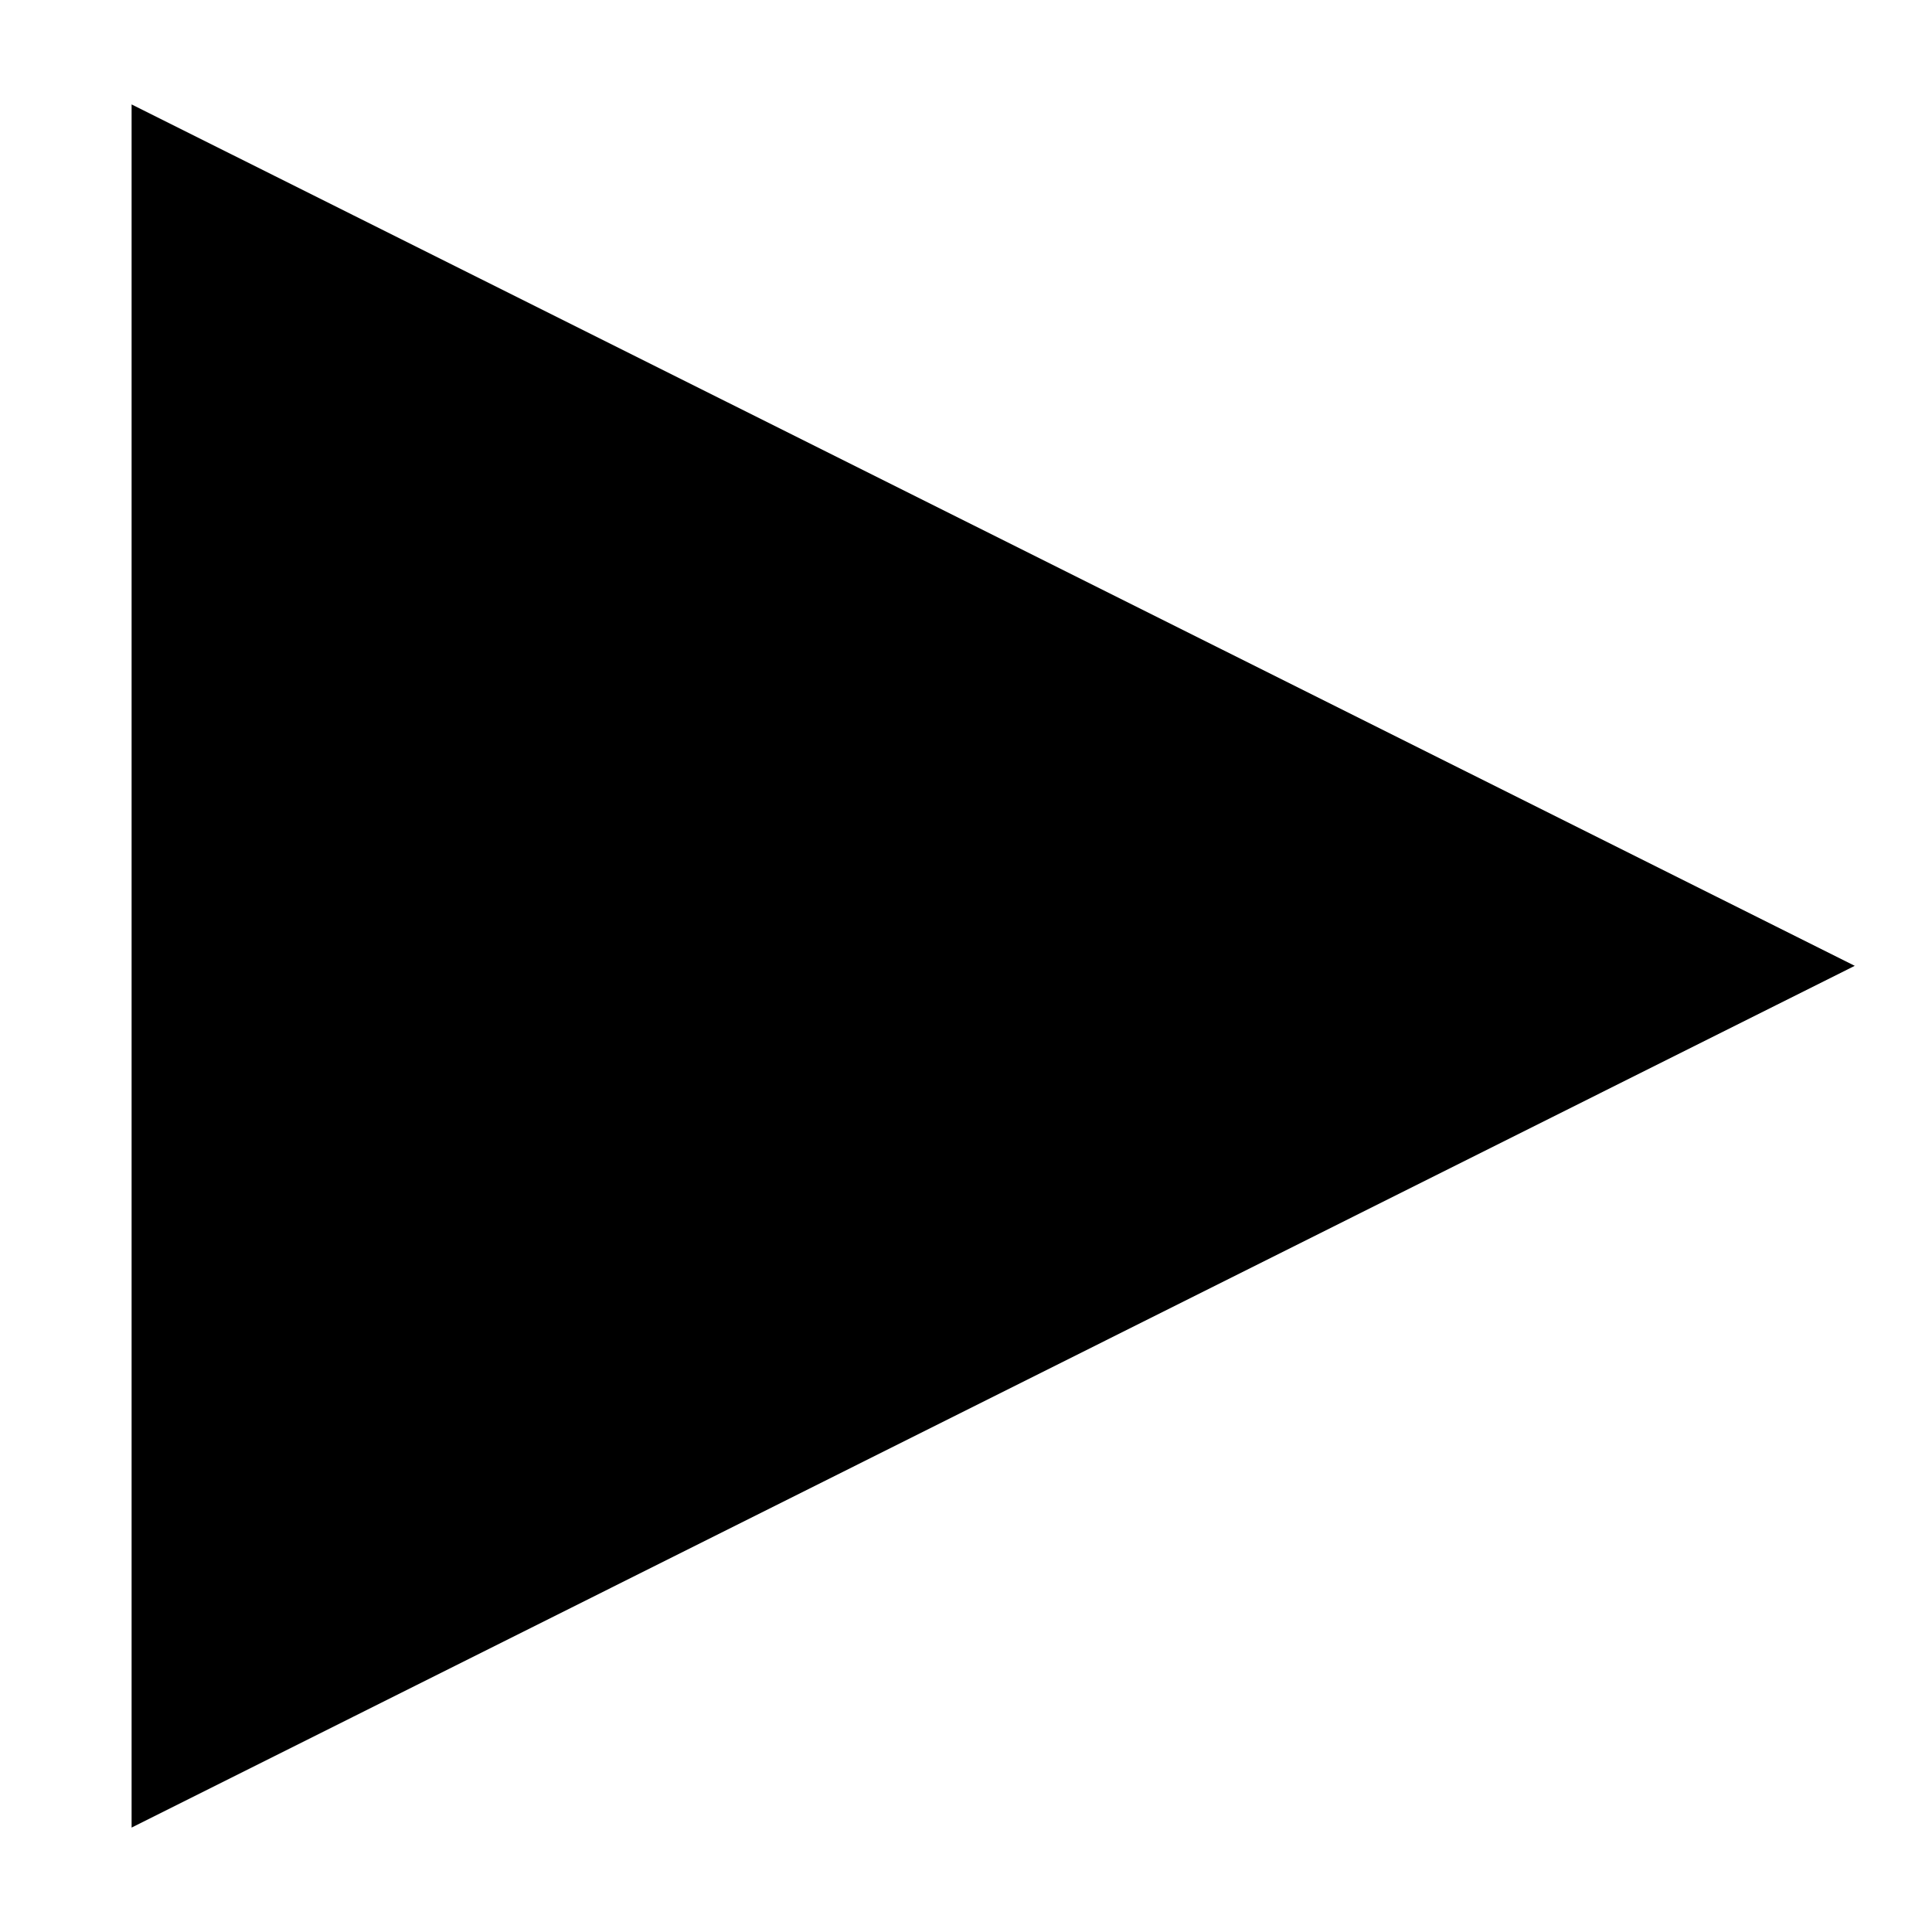 <svg xmlns="http://www.w3.org/2000/svg" xmlns:svg="http://www.w3.org/2000/svg" id="svg8" width="22" height="22" version="1.1" viewBox="0 0 5.821 5.821"><g id="layer1"><path style="fill:#000;stroke:#000;stroke-width:.265px;stroke-linecap:butt;stroke-linejoin:miter;stroke-opacity:1;fill-opacity:1" id="path2115" d="M 0.529,0.529 V 5.292 L 5.292,2.91 0.529,0.529 V 5.292 L 5.292,2.91 Z"/></g></svg>